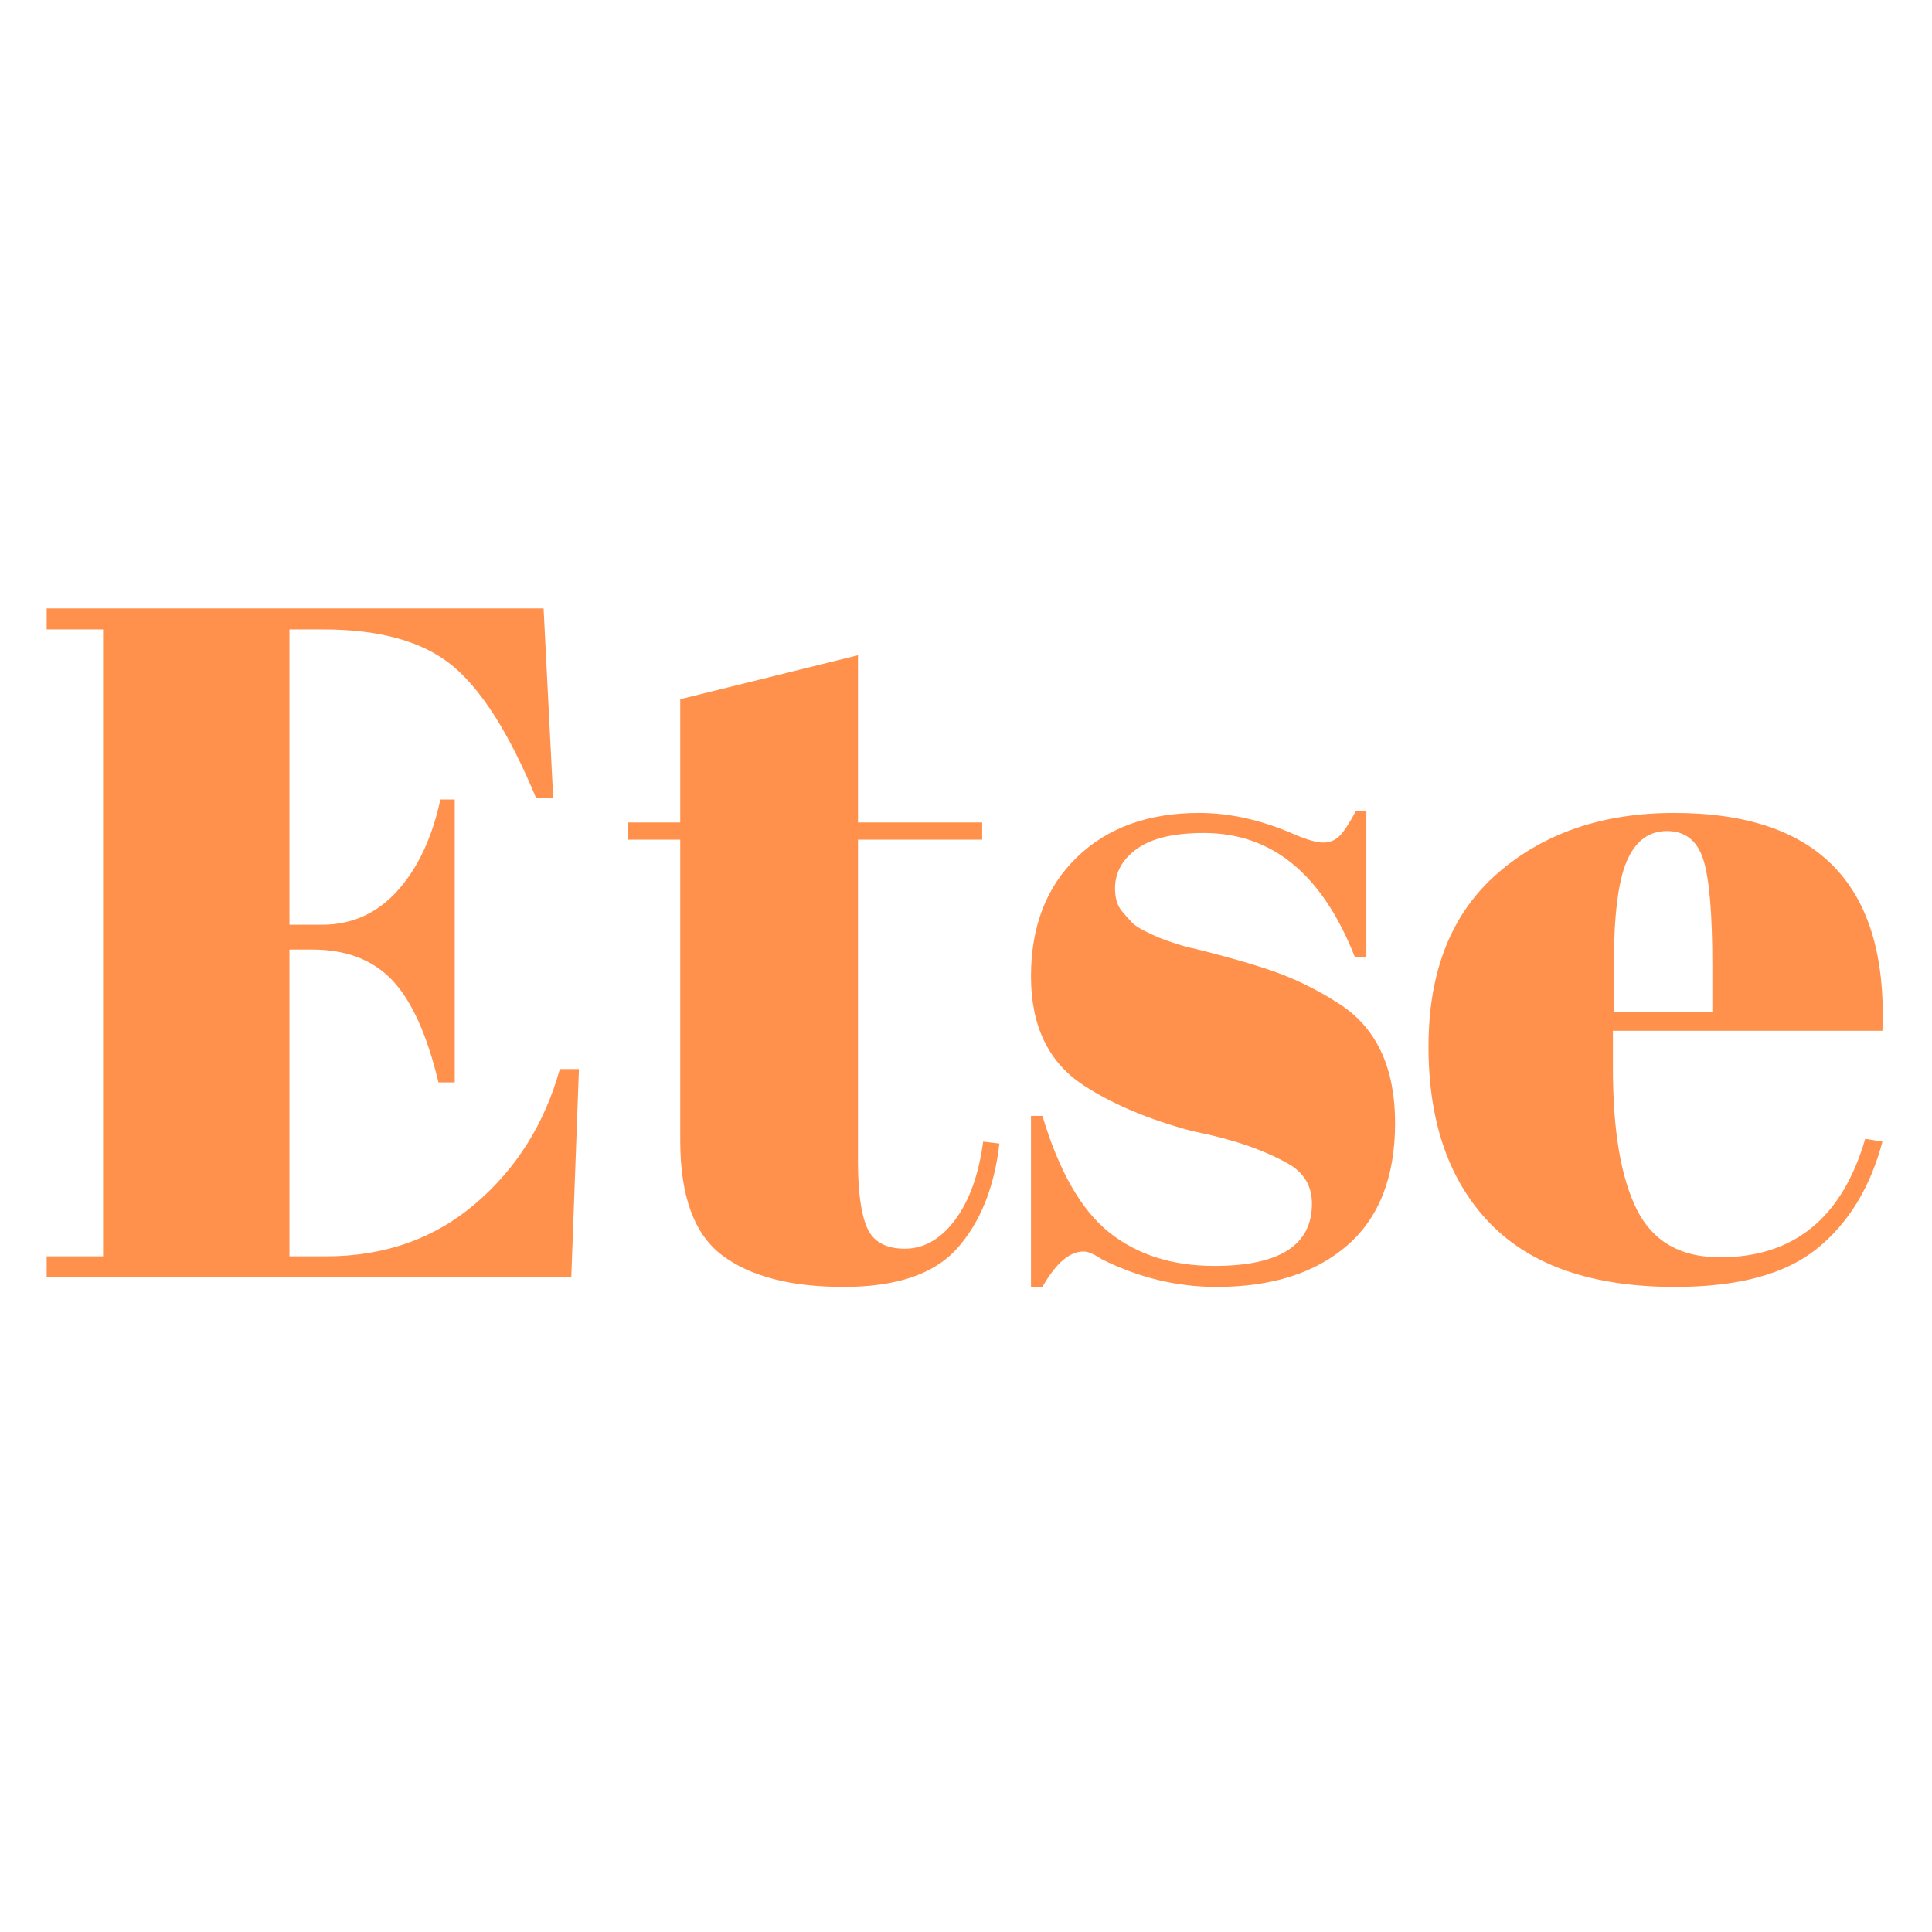 <svg xmlns="http://www.w3.org/2000/svg" xmlns:xlink="http://www.w3.org/1999/xlink" width="500" zoomAndPan="magnify" viewBox="0 0 375 375" height="500" preserveAspectRatio="xMidYMid meet" version="1.0"><defs><g/></defs><g fill="#ff914d" fill-opacity="1"><g transform="translate(5.166, 247.933)"><g><path d="M 3.891 -129.844 L 100.344 -129.844 L 102.203 -93.109 L 98.859 -93.109 C 93.672 -105.598 88.234 -114.16 82.547 -118.797 C 76.859 -123.441 68.508 -125.766 57.5 -125.766 L 51.016 -125.766 L 51.016 -68.438 L 57.312 -68.438 C 63.125 -68.438 68.008 -70.629 71.969 -75.016 C 75.926 -79.41 78.707 -85.32 80.312 -92.75 L 83.094 -92.75 L 83.094 -37.844 L 79.938 -37.844 C 77.719 -47.113 74.723 -53.727 70.953 -57.688 C 67.18 -61.645 62.016 -63.625 55.453 -63.625 L 51.016 -63.625 L 51.016 -4.078 L 58.062 -4.078 C 69.438 -4.078 79.109 -7.477 87.078 -14.281 C 95.055 -21.082 100.531 -29.801 103.5 -40.438 L 107.203 -40.438 L 105.719 0 L 3.891 0 L 3.891 -4.078 L 14.844 -4.078 L 14.844 -125.766 L 3.891 -125.766 Z M 3.891 -129.844 "/></g></g></g><g fill="#ff914d" fill-opacity="1"><g transform="translate(120.908, 247.933)"><g><path d="M 11.125 -26.531 L 11.125 -84.953 L 0.922 -84.953 L 0.922 -88.297 L 11.125 -88.297 L 11.125 -112.219 L 45.625 -120.75 L 45.625 -88.297 L 69.734 -88.297 L 69.734 -84.953 L 45.625 -84.953 L 45.625 -22.438 C 45.625 -16.625 46.211 -12.359 47.391 -9.641 C 48.566 -6.922 51.008 -5.562 54.719 -5.562 C 58.426 -5.562 61.672 -7.414 64.453 -11.125 C 67.234 -14.832 69.055 -19.906 69.922 -26.344 L 73.078 -25.969 C 72.086 -17.438 69.363 -10.664 64.906 -5.656 C 60.457 -0.645 53.102 1.859 42.844 1.859 C 32.582 1.859 24.727 -0.18 19.281 -4.266 C 13.844 -8.348 11.125 -15.77 11.125 -26.531 Z M 11.125 -26.531 "/></g></g></g><g fill="#ff914d" fill-opacity="1"><g transform="translate(193.989, 247.933)"><g><path d="M 6.125 1.859 L 6.125 -31.344 L 8.344 -31.344 C 11.562 -20.582 15.891 -13.035 21.328 -8.703 C 26.766 -4.379 33.566 -2.219 41.734 -2.219 C 54.348 -2.219 60.656 -6.238 60.656 -14.281 C 60.656 -17.738 59.109 -20.336 56.016 -22.078 C 51.191 -24.797 45.008 -26.895 37.469 -28.375 C 29.062 -30.602 22.016 -33.57 16.328 -37.281 C 9.523 -41.727 6.125 -48.773 6.125 -58.422 C 6.125 -68.066 9.086 -75.766 15.016 -81.516 C 20.953 -87.266 28.867 -90.141 38.766 -90.141 C 44.828 -90.141 51.07 -88.719 57.5 -85.875 C 59.852 -84.883 61.645 -84.391 62.875 -84.391 C 64.113 -84.391 65.164 -84.82 66.031 -85.688 C 66.895 -86.562 67.945 -88.172 69.188 -90.516 L 71.219 -90.516 L 71.219 -62.141 L 69 -62.141 C 62.695 -78.211 52.926 -86.25 39.688 -86.25 C 33.875 -86.25 29.547 -85.227 26.703 -83.188 C 23.859 -81.145 22.438 -78.578 22.438 -75.484 C 22.438 -73.629 22.867 -72.176 23.734 -71.125 C 24.609 -70.082 25.289 -69.312 25.781 -68.812 C 26.281 -68.32 27.082 -67.797 28.188 -67.234 C 29.301 -66.68 30.227 -66.25 30.969 -65.938 C 31.719 -65.625 32.863 -65.219 34.406 -64.719 C 35.945 -64.227 37.094 -63.926 37.844 -63.812 C 46.25 -61.707 52.305 -59.879 56.016 -58.328 C 59.723 -56.785 63.25 -54.898 66.594 -52.672 C 73.395 -47.973 76.797 -40.398 76.797 -29.953 C 76.797 -19.504 73.703 -11.586 67.516 -6.203 C 61.328 -0.828 52.859 1.859 42.109 1.859 C 34.441 1.859 27.02 0.062 19.844 -3.531 C 18.363 -4.52 17.191 -5.016 16.328 -5.016 C 13.598 -5.016 10.938 -2.723 8.344 1.859 Z M 6.125 1.859 "/></g></g></g><g fill="#ff914d" fill-opacity="1"><g transform="translate(274.489, 247.933)"><g><path d="M 50.641 1.859 C 34.68 1.859 22.711 -2.25 14.734 -10.469 C 6.766 -18.695 2.781 -30.141 2.781 -44.797 C 2.781 -59.453 7.258 -70.672 16.219 -78.453 C 25.188 -86.242 36.598 -90.141 50.453 -90.141 C 78.523 -90.141 92.004 -76.047 90.891 -47.859 L 38.578 -47.859 L 38.578 -40.625 C 38.578 -28.5 40.125 -19.344 43.219 -13.156 C 46.312 -6.977 51.691 -3.891 59.359 -3.891 C 73.703 -3.891 83.098 -11.555 87.547 -26.891 L 90.891 -26.344 C 88.535 -17.438 84.297 -10.508 78.172 -5.562 C 72.055 -0.613 62.879 1.859 50.641 1.859 Z M 38.766 -51.562 L 57.875 -51.562 L 57.875 -60.656 C 57.875 -70.664 57.285 -77.492 56.109 -81.141 C 54.93 -84.797 52.582 -86.625 49.062 -86.625 C 45.539 -86.625 42.941 -84.676 41.266 -80.781 C 39.598 -76.883 38.766 -70.176 38.766 -60.656 Z M 38.766 -51.562 "/></g></g></g></svg>